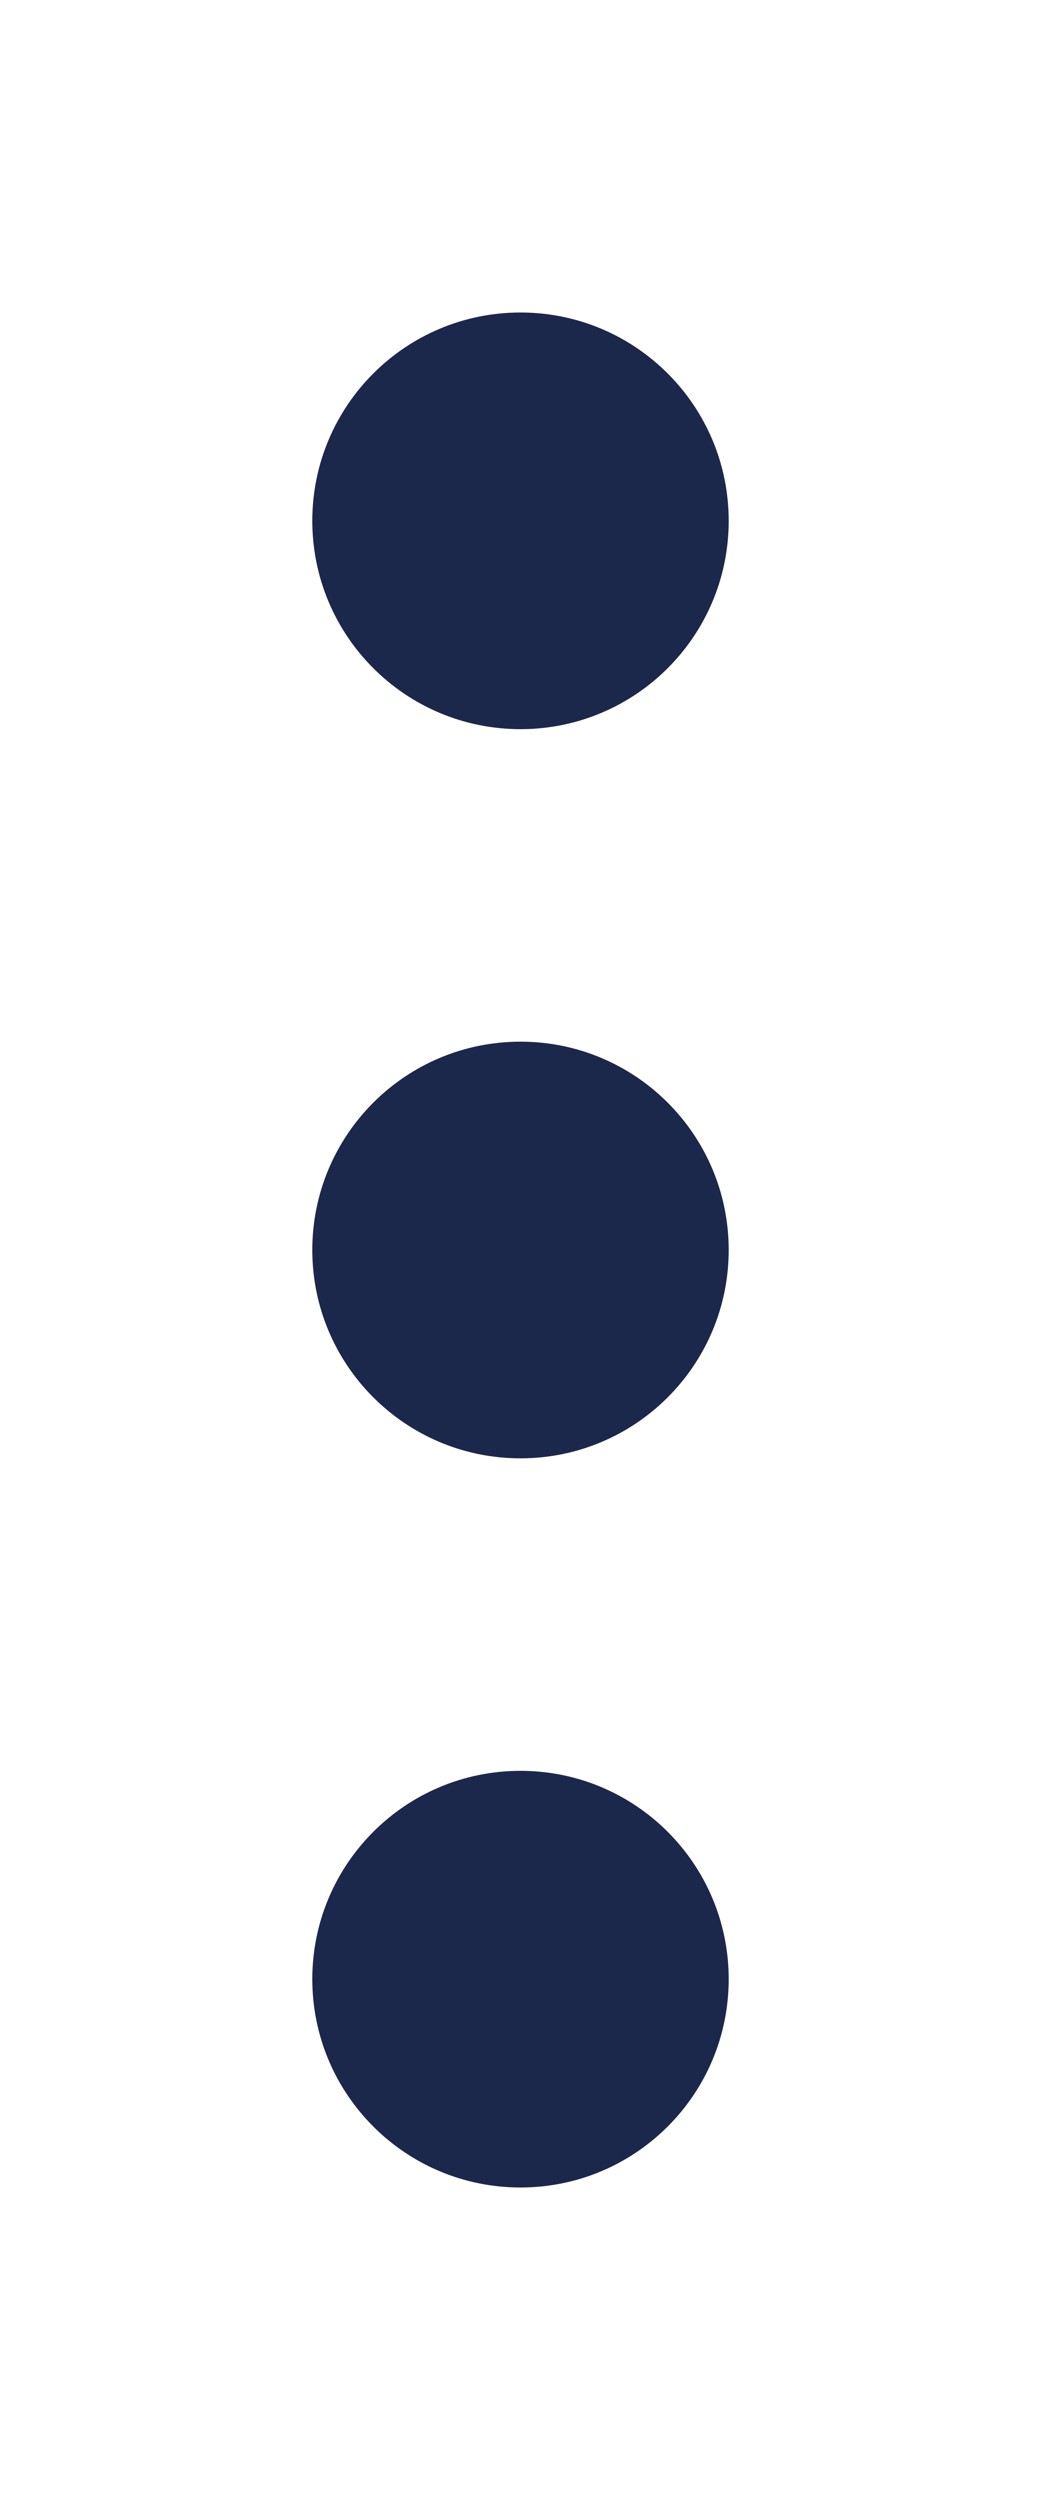 <svg width="10" height="24" viewBox="0 0 10 24" fill="none" xmlns="http://www.w3.org/2000/svg">
<g clip-path="url(#clip0_206_5932)">
<path d="M5 17C6.105 17 7 17.895 7 19C7 20.105 6.105 21 5 21C3.895 21 3 20.105 3 19C3 17.895 3.895 17 5 17Z" fill="#1C274C"/>
<path d="M5 10C6.105 10 7 10.895 7 12C7 13.105 6.105 14 5 14C3.895 14 3 13.105 3 12C3 10.895 3.895 10 5 10Z" fill="#1C274C"/>
<path d="M5 3C6.105 3 7 3.895 7 5C7 6.105 6.105 7 5 7C3.895 7 3 6.105 3 5C3 3.895 3.895 3 5 3Z" fill="#1C274C"/>
</g>
<defs>
<clipPath id="clip0_206_5932">
<rect width="24" height="10" fill="white" transform="matrix(0 -1 1 0 0 24)"/>
</clipPath>
</defs>
</svg>
